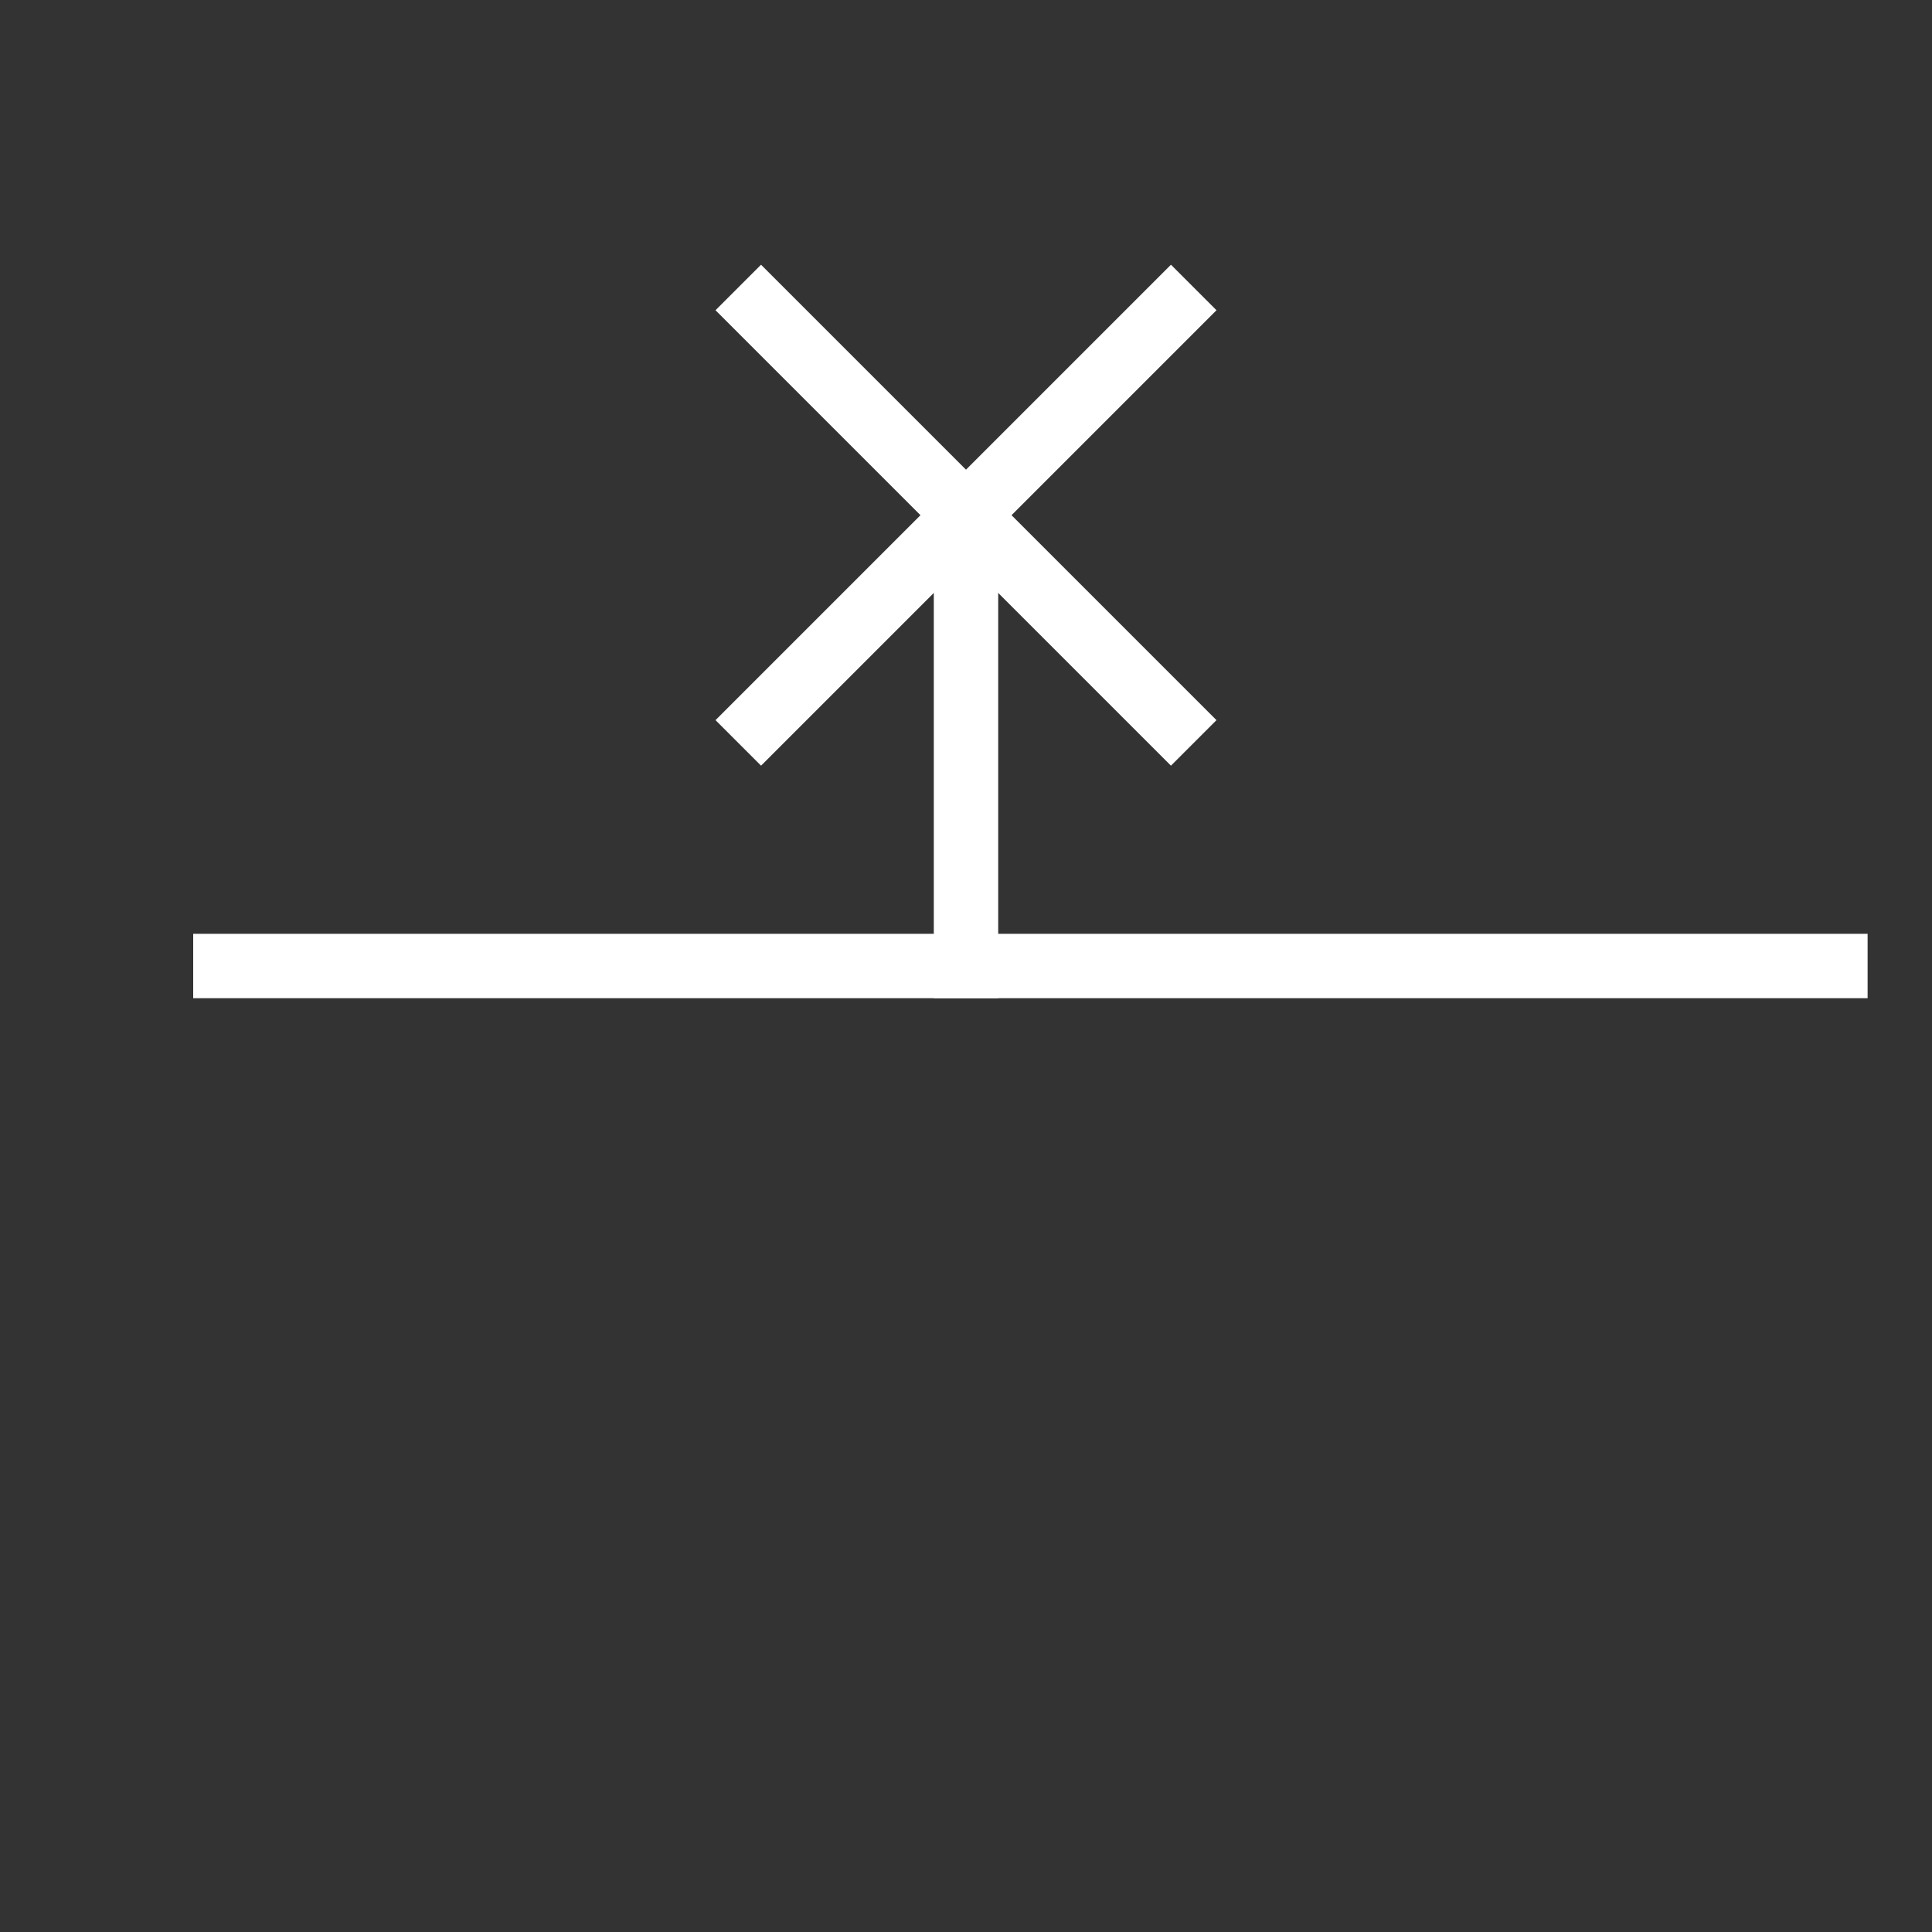 <svg width="30" height="30" viewBox="0 0 30 30" fill="none" xmlns="http://www.w3.org/2000/svg">
<rect x="0" y="0" width="30" height="30" fill="#333333" stroke="none"/>
<path d="M29 15L3 15" stroke="white"/>
<path d="M15 15.5L15 8.5" stroke="white"/>
<path d="M18.536 4.464L11.464 11.536" stroke="white"/>
<path d="M18.536 11.536L11.464 4.464" stroke="white"/>
</svg>
